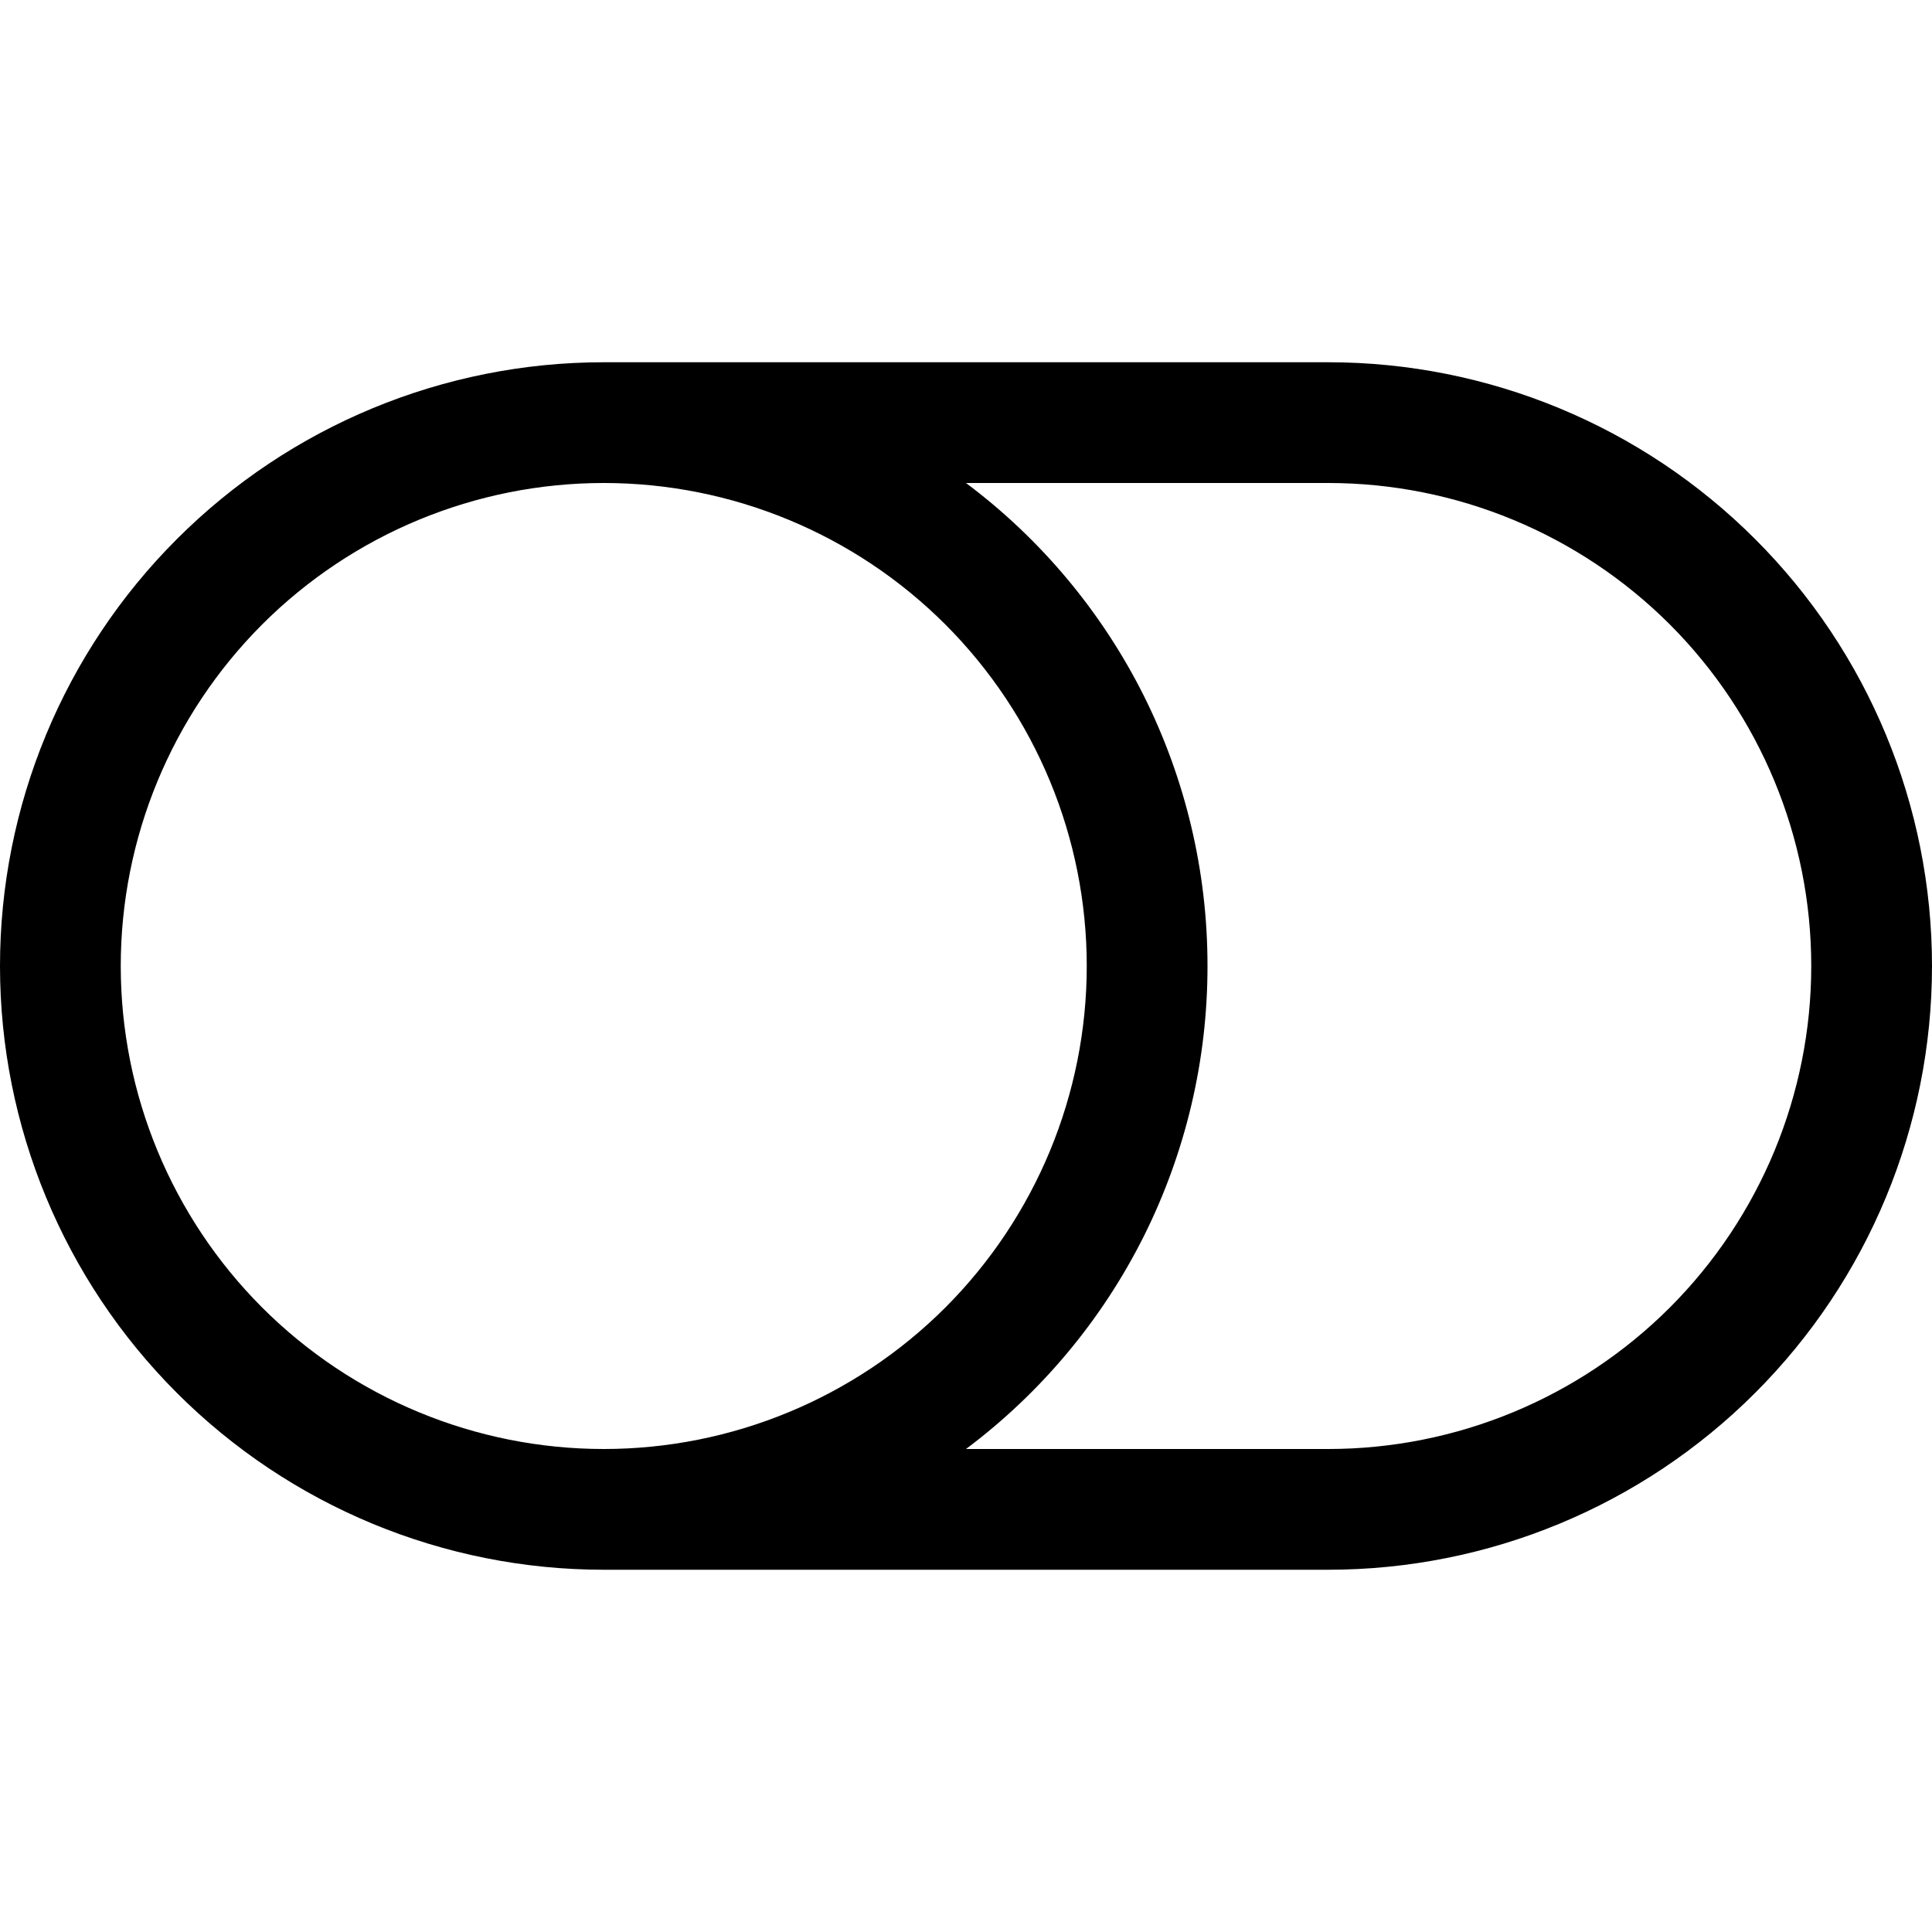 <svg width="24" height="24" viewBox="0 0 24 24" fill="none" xmlns="http://www.w3.org/2000/svg">
<g clip-path="url(#clip0_1315_2693)">
<path fill-rule="evenodd" clip-rule="evenodd" d="M16.5 6C18.091 6 19.617 6.632 20.743 7.757C21.868 8.883 22.5 10.409 22.5 12C22.5 13.591 21.868 15.117 20.743 16.243C19.617 17.368 18.091 18 16.5 18H12C12.932 17.302 13.689 16.396 14.21 15.355C14.73 14.313 15.001 13.165 15 12C15.001 10.835 14.73 9.687 14.21 8.645C13.689 7.604 12.932 6.698 12 6H16.5ZM7.5 18C5.909 18 4.383 17.368 3.257 16.243C2.132 15.117 1.5 13.591 1.5 12C1.5 10.409 2.132 8.883 3.257 7.757C4.383 6.632 5.909 6 7.5 6C9.091 6 10.617 6.632 11.743 7.757C12.868 8.883 13.5 10.409 13.5 12C13.5 13.591 12.868 15.117 11.743 16.243C10.617 17.368 9.091 18 7.5 18ZM0 12C0 13.989 0.79 15.897 2.197 17.303C3.603 18.71 5.511 19.5 7.5 19.5H16.5C18.489 19.5 20.397 18.71 21.803 17.303C23.21 15.897 24 13.989 24 12C24 10.011 23.21 8.103 21.803 6.697C20.397 5.29 18.489 4.5 16.5 4.5H7.5C5.511 4.5 3.603 5.29 2.197 6.697C0.79 8.103 0 10.011 0 12H0Z" fill="black"/>
</g>
<defs>
<clipPath id="clip0_1315_2693">
<rect width="24" height="24" fill="white"/>
</clipPath>
</defs>
</svg>
